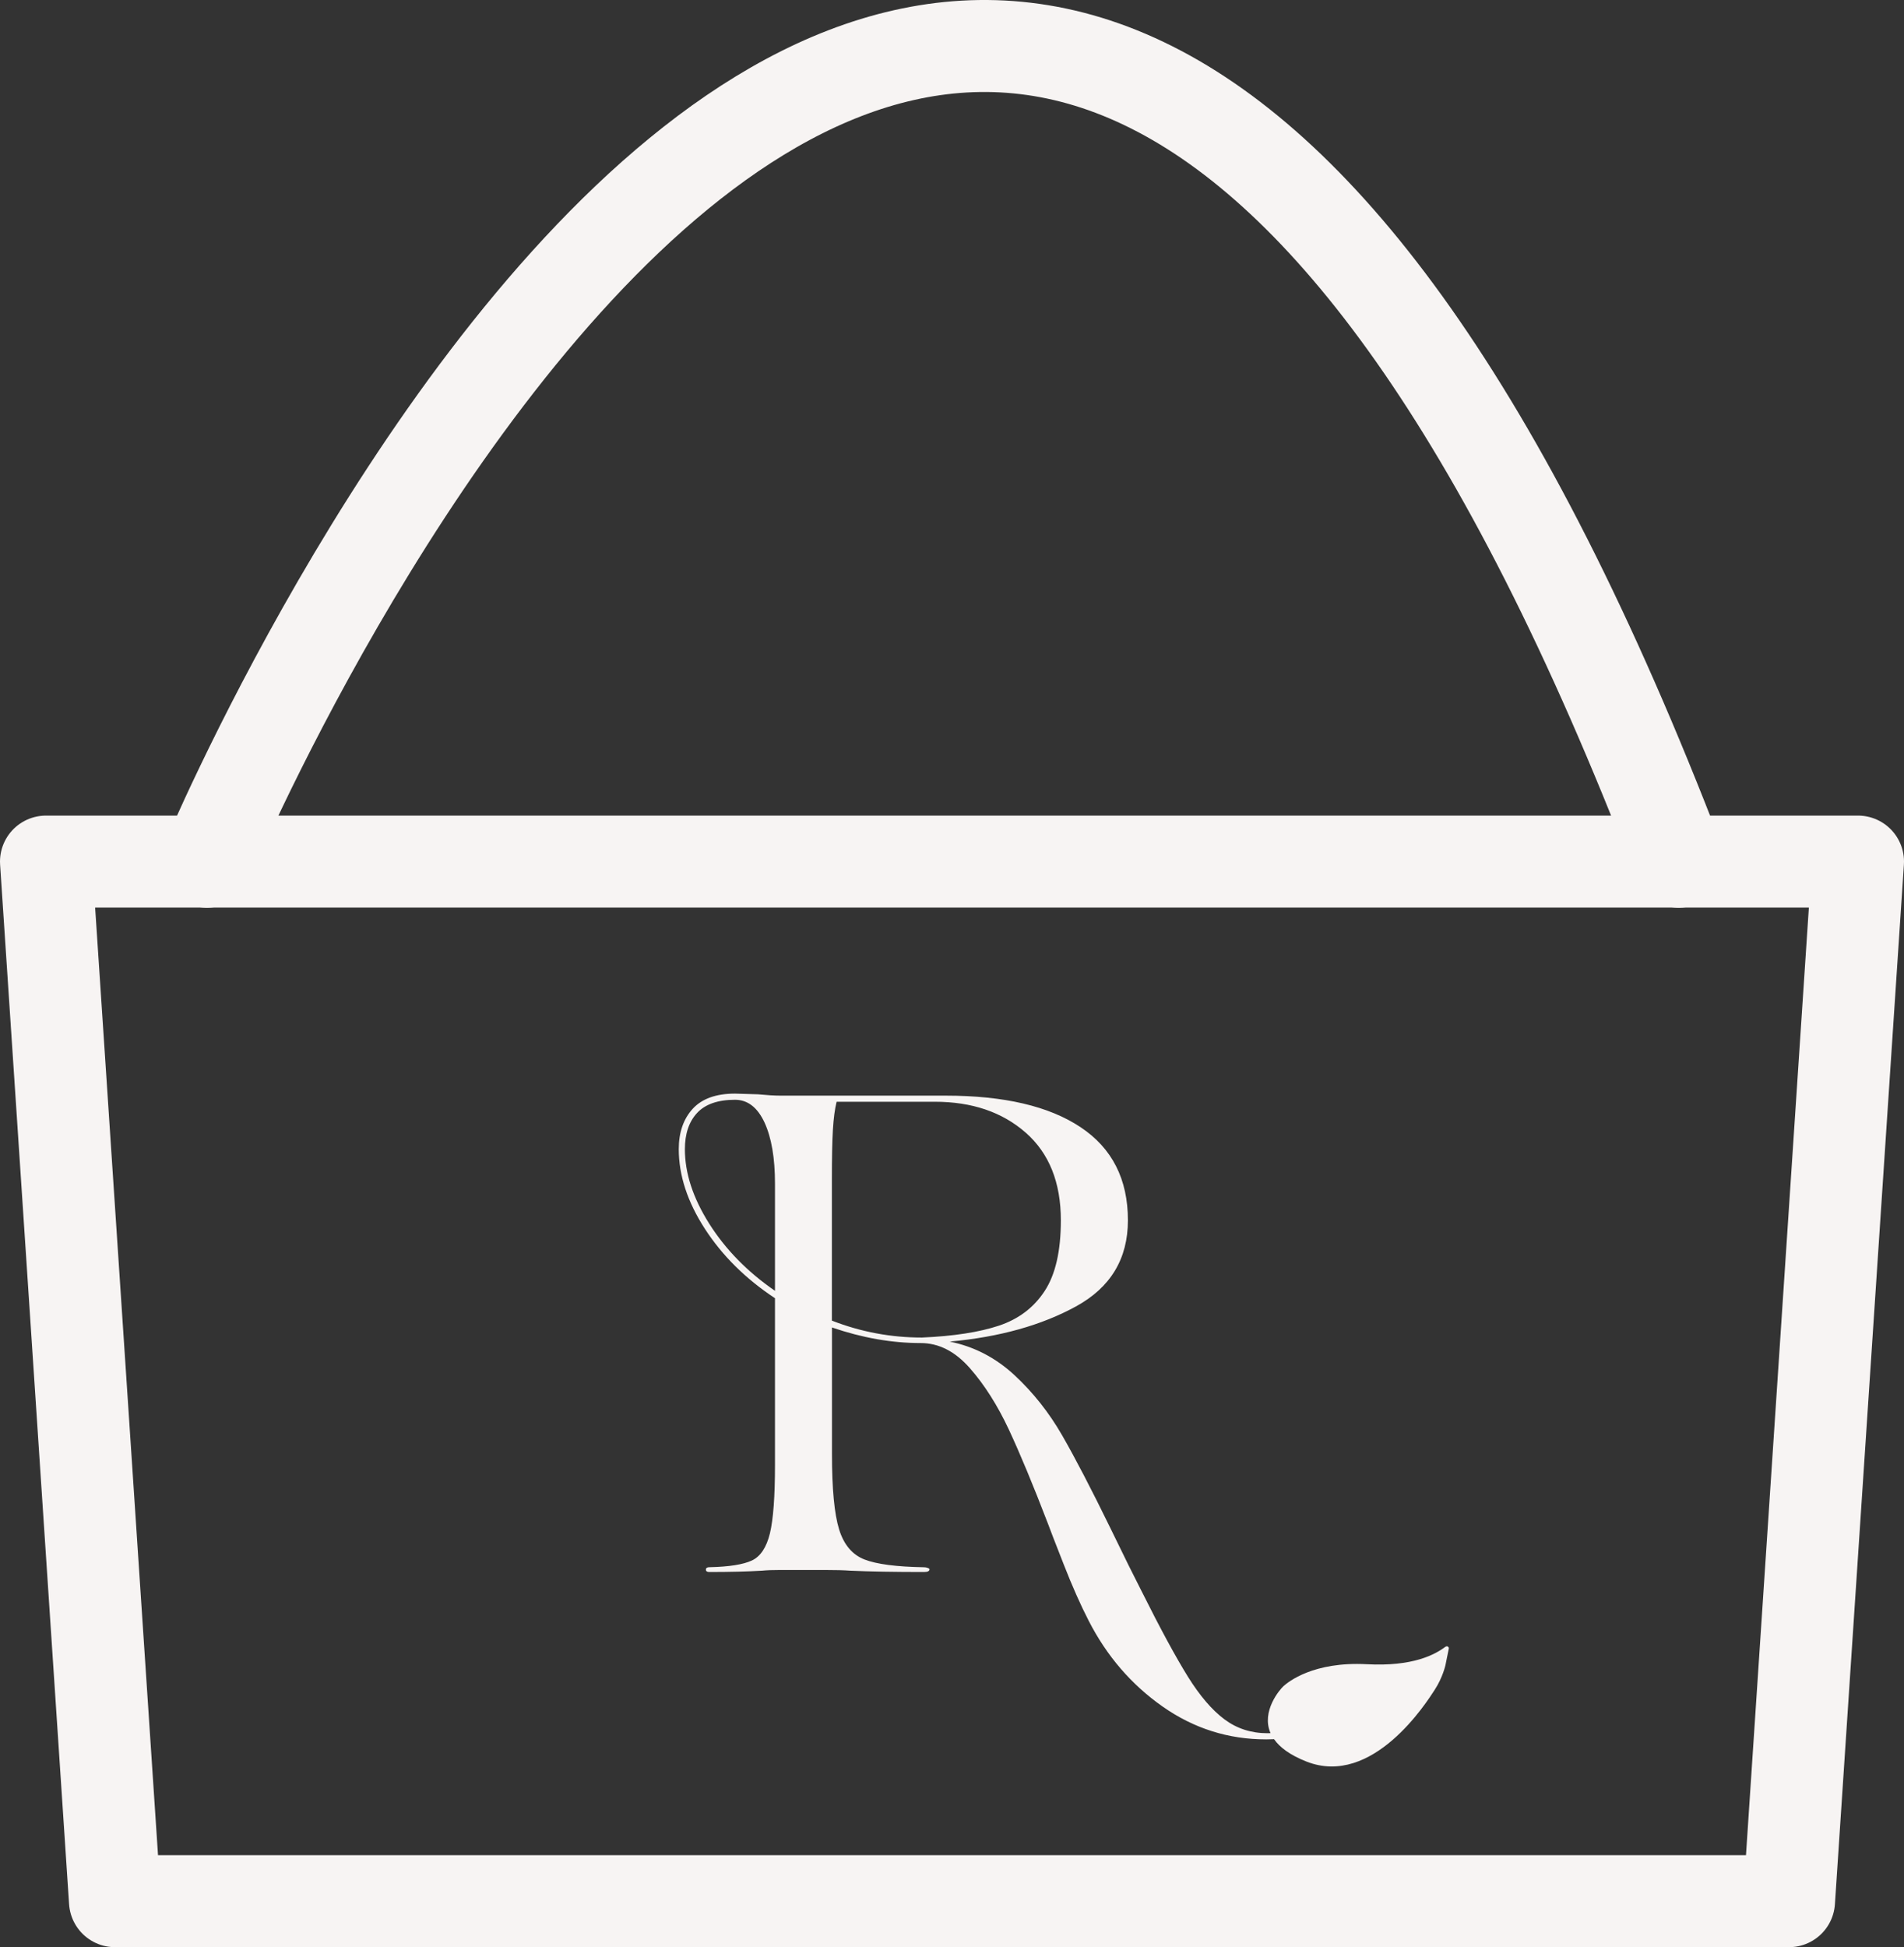 <?xml version="1.0" encoding="UTF-8"?><svg id="b" xmlns="http://www.w3.org/2000/svg" viewBox="0 0 414 423.31"><rect x="0" y="0" width="414" height="423.31" fill="#333333" stroke="none"/><defs><style>.e{fill:none;stroke:#f7f4f3;stroke-linecap:round;stroke-linejoin:round;stroke-width:20px;}.f{fill:#f7f4f3;}</style></defs><g id="c"><g><g><polygon class="e" points="389 413.31 25 413.31 10 187.31 404 187.31 389 413.31"/><path class="e" d="M45,187.35s167-399.04,320,0"/></g><path id="d" class="f" d="M314.32,357.98c-2.3,1.73-7.12,4.36-17.13,3.82-11.59-.62-17.08,3.83-18.12,4.77-.72,.65-4.9,5.44-2.81,10.21-.22,0-.45,.02-.67,.02-3.54,0-6.65-1.01-9.35-3.02-2.7-2.01-5.35-5.11-7.95-9.28-2.6-4.18-5.97-10.38-10.09-18.63-1.57-3.05-3.83-7.61-6.78-13.7-4.12-8.44-7.61-15.15-10.46-20.11-2.85-4.96-6.31-9.33-10.38-13.11-4.08-3.78-8.76-6.21-14.07-7.29,10.8-.98,19.96-3.54,27.47-7.66,7.51-4.12,11.27-10.36,11.27-18.71,0-8.93-3.44-15.69-10.31-20.25-6.87-4.57-16.64-6.85-29.31-6.85h-35.94c-1.28,0-2.9-.1-4.86-.29l-5.01-.15c-4.12,0-7.19,1.1-9.21,3.31-2.01,2.21-3.02,5.13-3.02,8.76,0,5.7,1.89,11.47,5.67,17.31,3.78,5.84,8.86,10.88,15.25,15.1v36.24c0,6.87-.37,11.83-1.1,14.88-.74,3.04-2.04,5.01-3.9,5.89-1.87,.88-4.96,1.38-9.28,1.47-.49,0-.74,.17-.74,.52s.24,.52,.74,.52c4.52,0,8.35-.1,11.49-.29,.98-.1,2.31-.15,3.98-.15h9.57c2.36,0,4.22,.05,5.6,.15,4.32,.2,9.67,.29,16.06,.29,.78,0,1.18-.2,1.18-.59,0-.1-.12-.2-.37-.29-.25-.1-.52-.15-.81-.15-5.99-.1-10.31-.66-12.96-1.69-2.65-1.03-4.49-3.22-5.52-6.55-1.03-3.34-1.55-8.79-1.55-16.35v-27.54c6.58,2.26,13.01,3.39,19.3,3.39,3.93,0,7.49,1.82,10.68,5.45,3.19,3.63,6.01,8.08,8.47,13.33,2.45,5.25,5.3,12.1,8.54,20.55,.39,1.08,1.52,4,3.39,8.76,1.86,4.76,3.68,8.86,5.45,12.3,3.93,7.66,9.28,13.87,16.06,18.63,6.78,4.76,14.29,7.14,22.54,7.14,.58,0,1.15-.02,1.7-.04,1.22,1.74,3.4,3.43,7.04,4.86,14.43,5.68,26.19-12.98,27.89-15.6,1.75-2.69,2.33-5.34,2.33-5.34l.73-3.6c.08-.38-.36-.66-.67-.43Zm-145.81-77.36c-5.99-4.12-10.75-8.99-14.29-14.58-3.54-5.6-5.3-11-5.3-16.2,0-3.34,.88-5.97,2.65-7.88,1.77-1.91,4.52-2.87,8.25-2.87,2.75,0,4.88,1.65,6.41,4.93,1.52,3.29,2.28,7.73,2.28,13.33v23.27Zm12.37,6.48v-30.64c0-4.71,.07-8.32,.22-10.83,.15-2.5,.42-4.54,.81-6.11h21.36c8.05,0,14.63,2.23,19.74,6.7,5.1,4.47,7.66,10.83,7.66,19.08,0,6.68-1.18,11.81-3.54,15.39-2.36,3.59-5.67,6.09-9.94,7.51-4.27,1.42-9.85,2.28-16.72,2.58-6.78,0-13.31-1.23-19.59-3.68Z"/></g></g></svg>